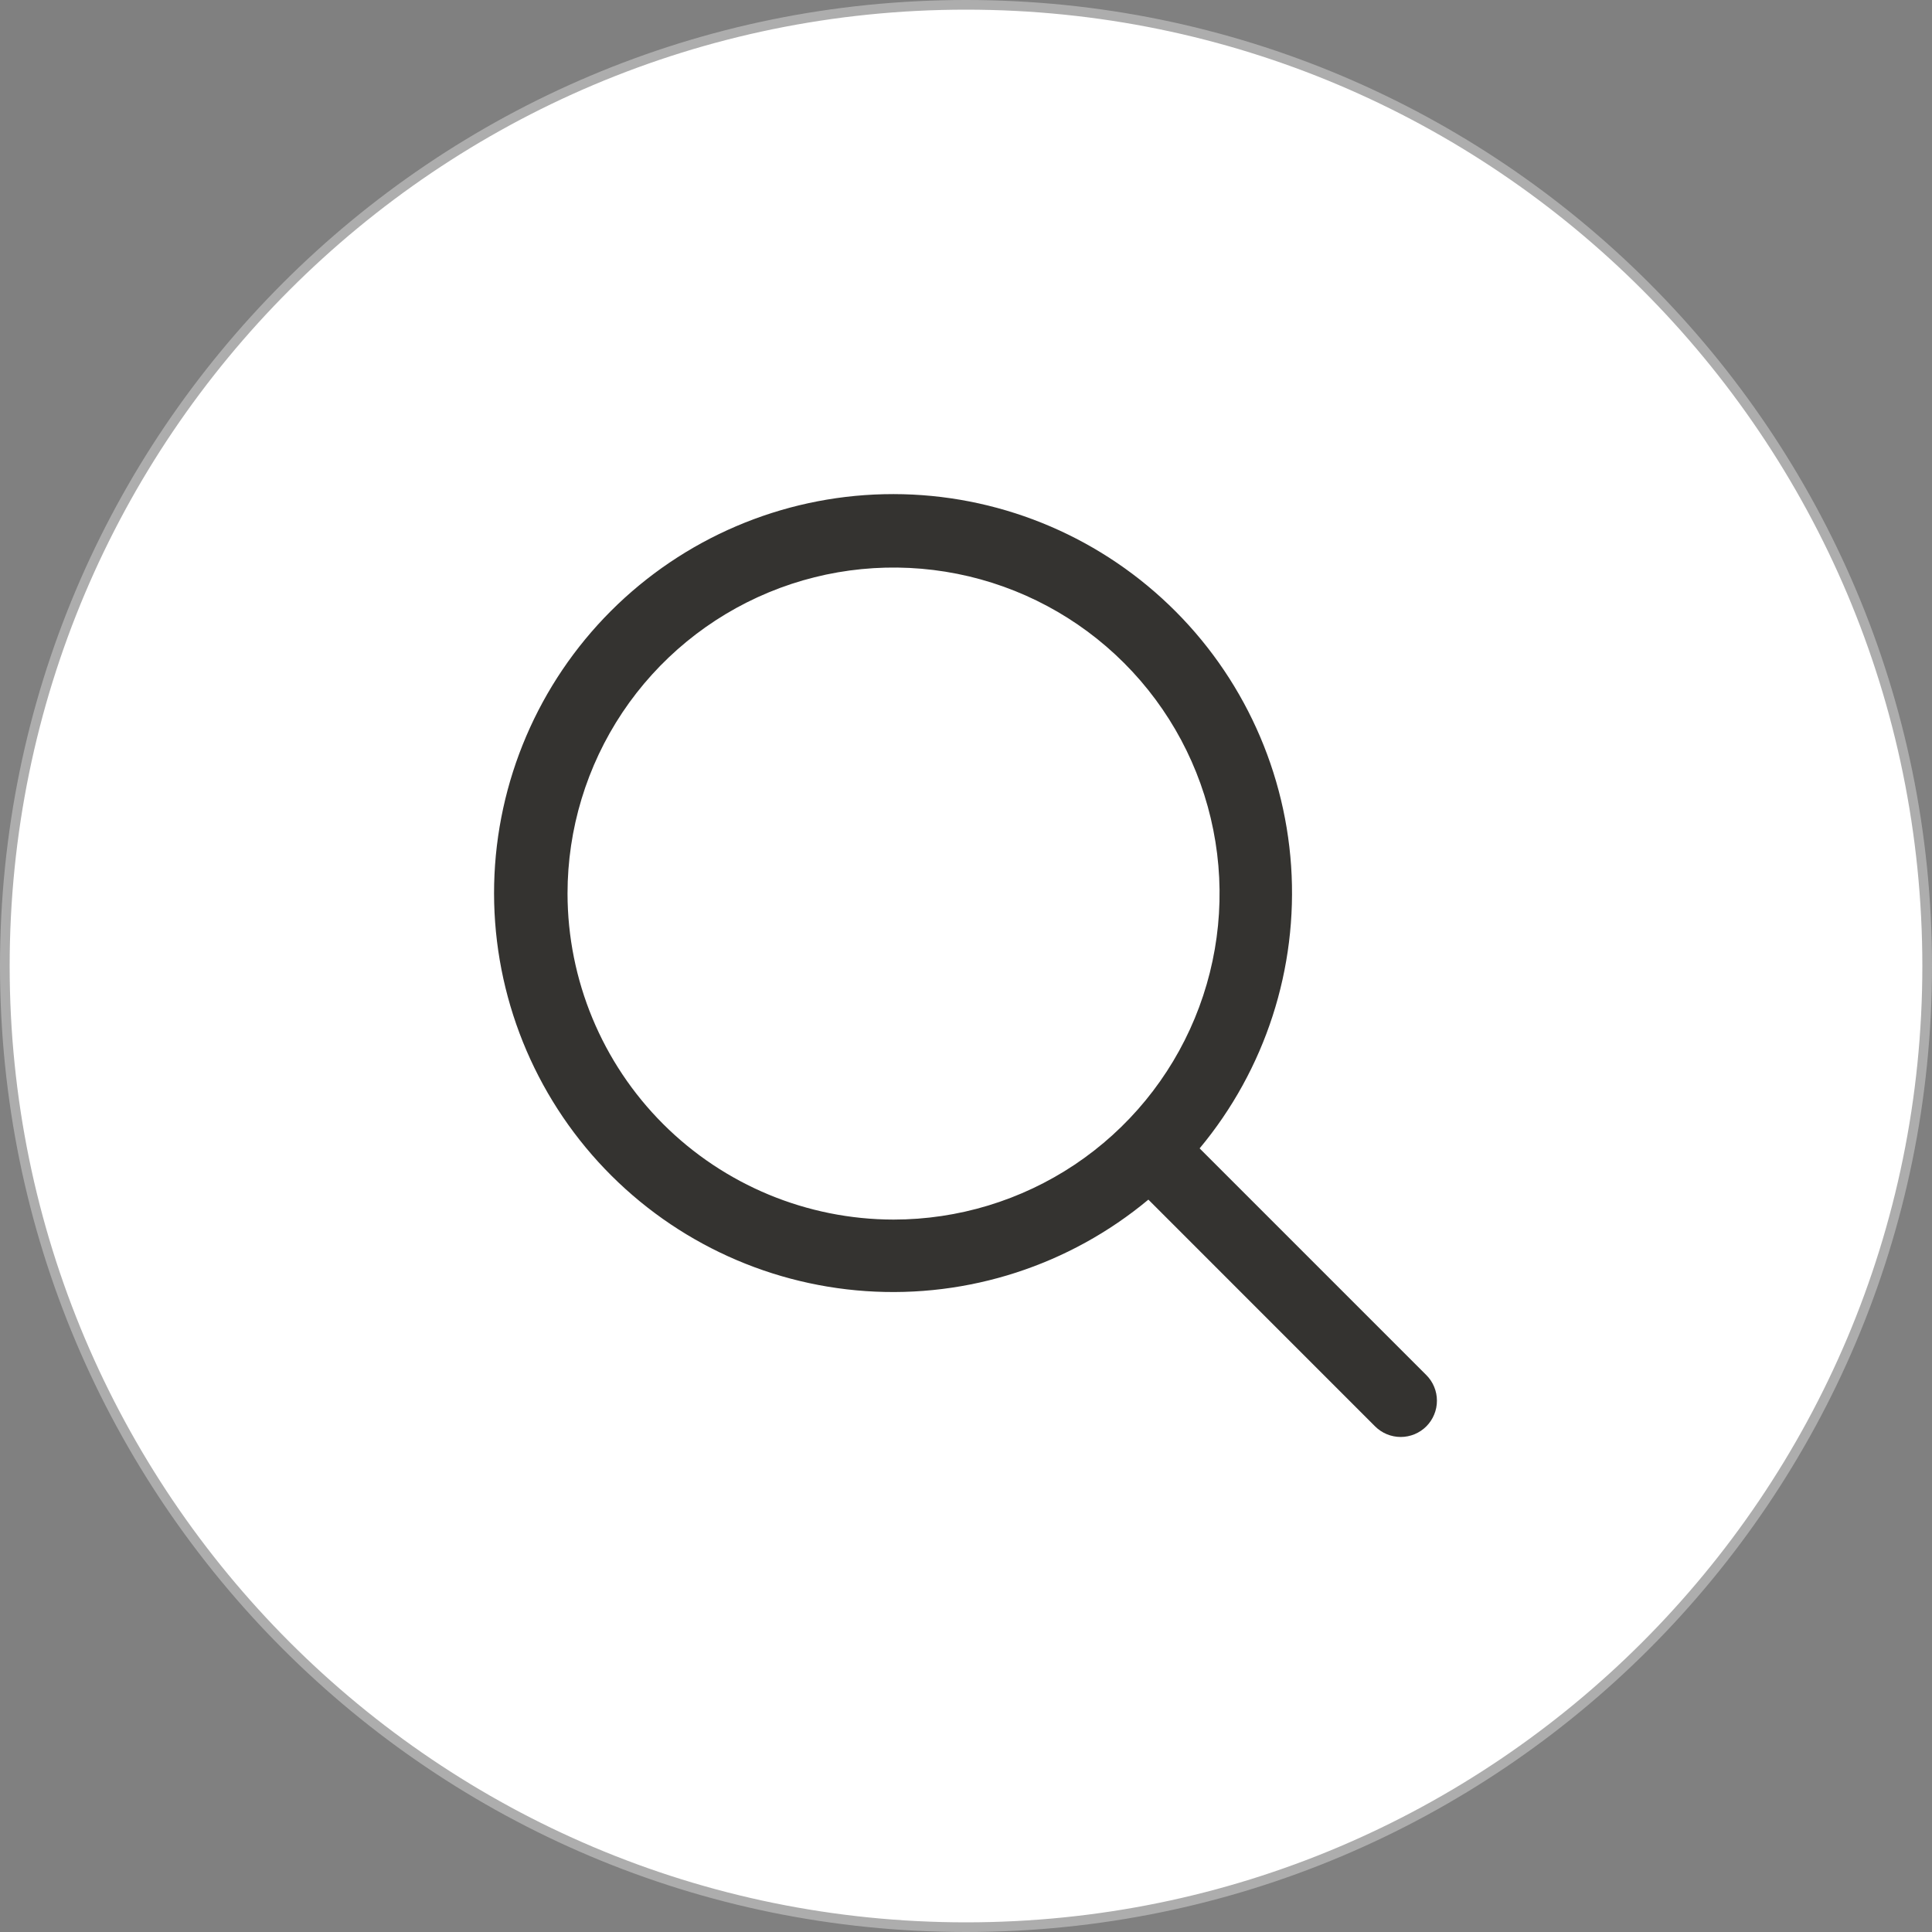 <svg width="40" height="40" viewBox="0 0 40 40" fill="none" xmlns="http://www.w3.org/2000/svg">
<rect x="0" y="0" width="40" height="40" fill="#808080" stroke="none"/>
<path d="M0.1 20C0.1 9.01 9.01 0.1 20 0.1C30.991 0.1 39.9 9.01 39.9 20C39.9 30.991 30.991 39.9 20 39.9C9.01 39.9 0.1 30.991 0.1 20Z" fill="white"/>
<path d="M0.1 20C0.1 9.01 9.01 0.1 20 0.1C30.991 0.1 39.9 9.01 39.9 20C39.9 30.991 30.991 39.9 20 39.9C9.01 39.9 0.1 30.991 0.1 20Z" stroke="#ADADAD" stroke-width="0.2"/>
<path d="M29.531 28.47L24.837 23.776C26.197 22.143 26.875 20.048 26.731 17.927C26.586 15.806 25.629 13.823 24.059 12.39C22.489 10.956 20.427 10.183 18.302 10.232C16.177 10.28 14.152 11.146 12.649 12.649C11.146 14.152 10.28 16.177 10.231 18.302C10.183 20.427 10.956 22.489 12.389 24.059C13.823 25.629 15.806 26.586 17.927 26.731C20.048 26.876 22.143 26.197 23.776 24.837L28.469 29.531C28.539 29.601 28.622 29.656 28.713 29.694C28.804 29.731 28.901 29.751 29 29.751C29.099 29.751 29.196 29.731 29.287 29.694C29.378 29.656 29.461 29.601 29.531 29.531C29.6 29.461 29.656 29.378 29.693 29.287C29.731 29.196 29.75 29.099 29.75 29C29.75 28.902 29.731 28.804 29.693 28.713C29.656 28.622 29.6 28.539 29.531 28.47ZM11.75 18.5C11.75 17.165 12.146 15.86 12.887 14.75C13.629 13.64 14.684 12.775 15.917 12.264C17.15 11.753 18.508 11.62 19.817 11.88C21.126 12.14 22.329 12.783 23.273 13.727C24.217 14.671 24.86 15.874 25.12 17.183C25.381 18.493 25.247 19.85 24.736 21.083C24.225 22.317 23.36 23.371 22.25 24.113C21.14 24.854 19.835 25.25 18.5 25.25C16.71 25.248 14.995 24.536 13.729 23.271C12.464 22.006 11.752 20.29 11.75 18.5Z" fill="#343330"/>
</svg>
